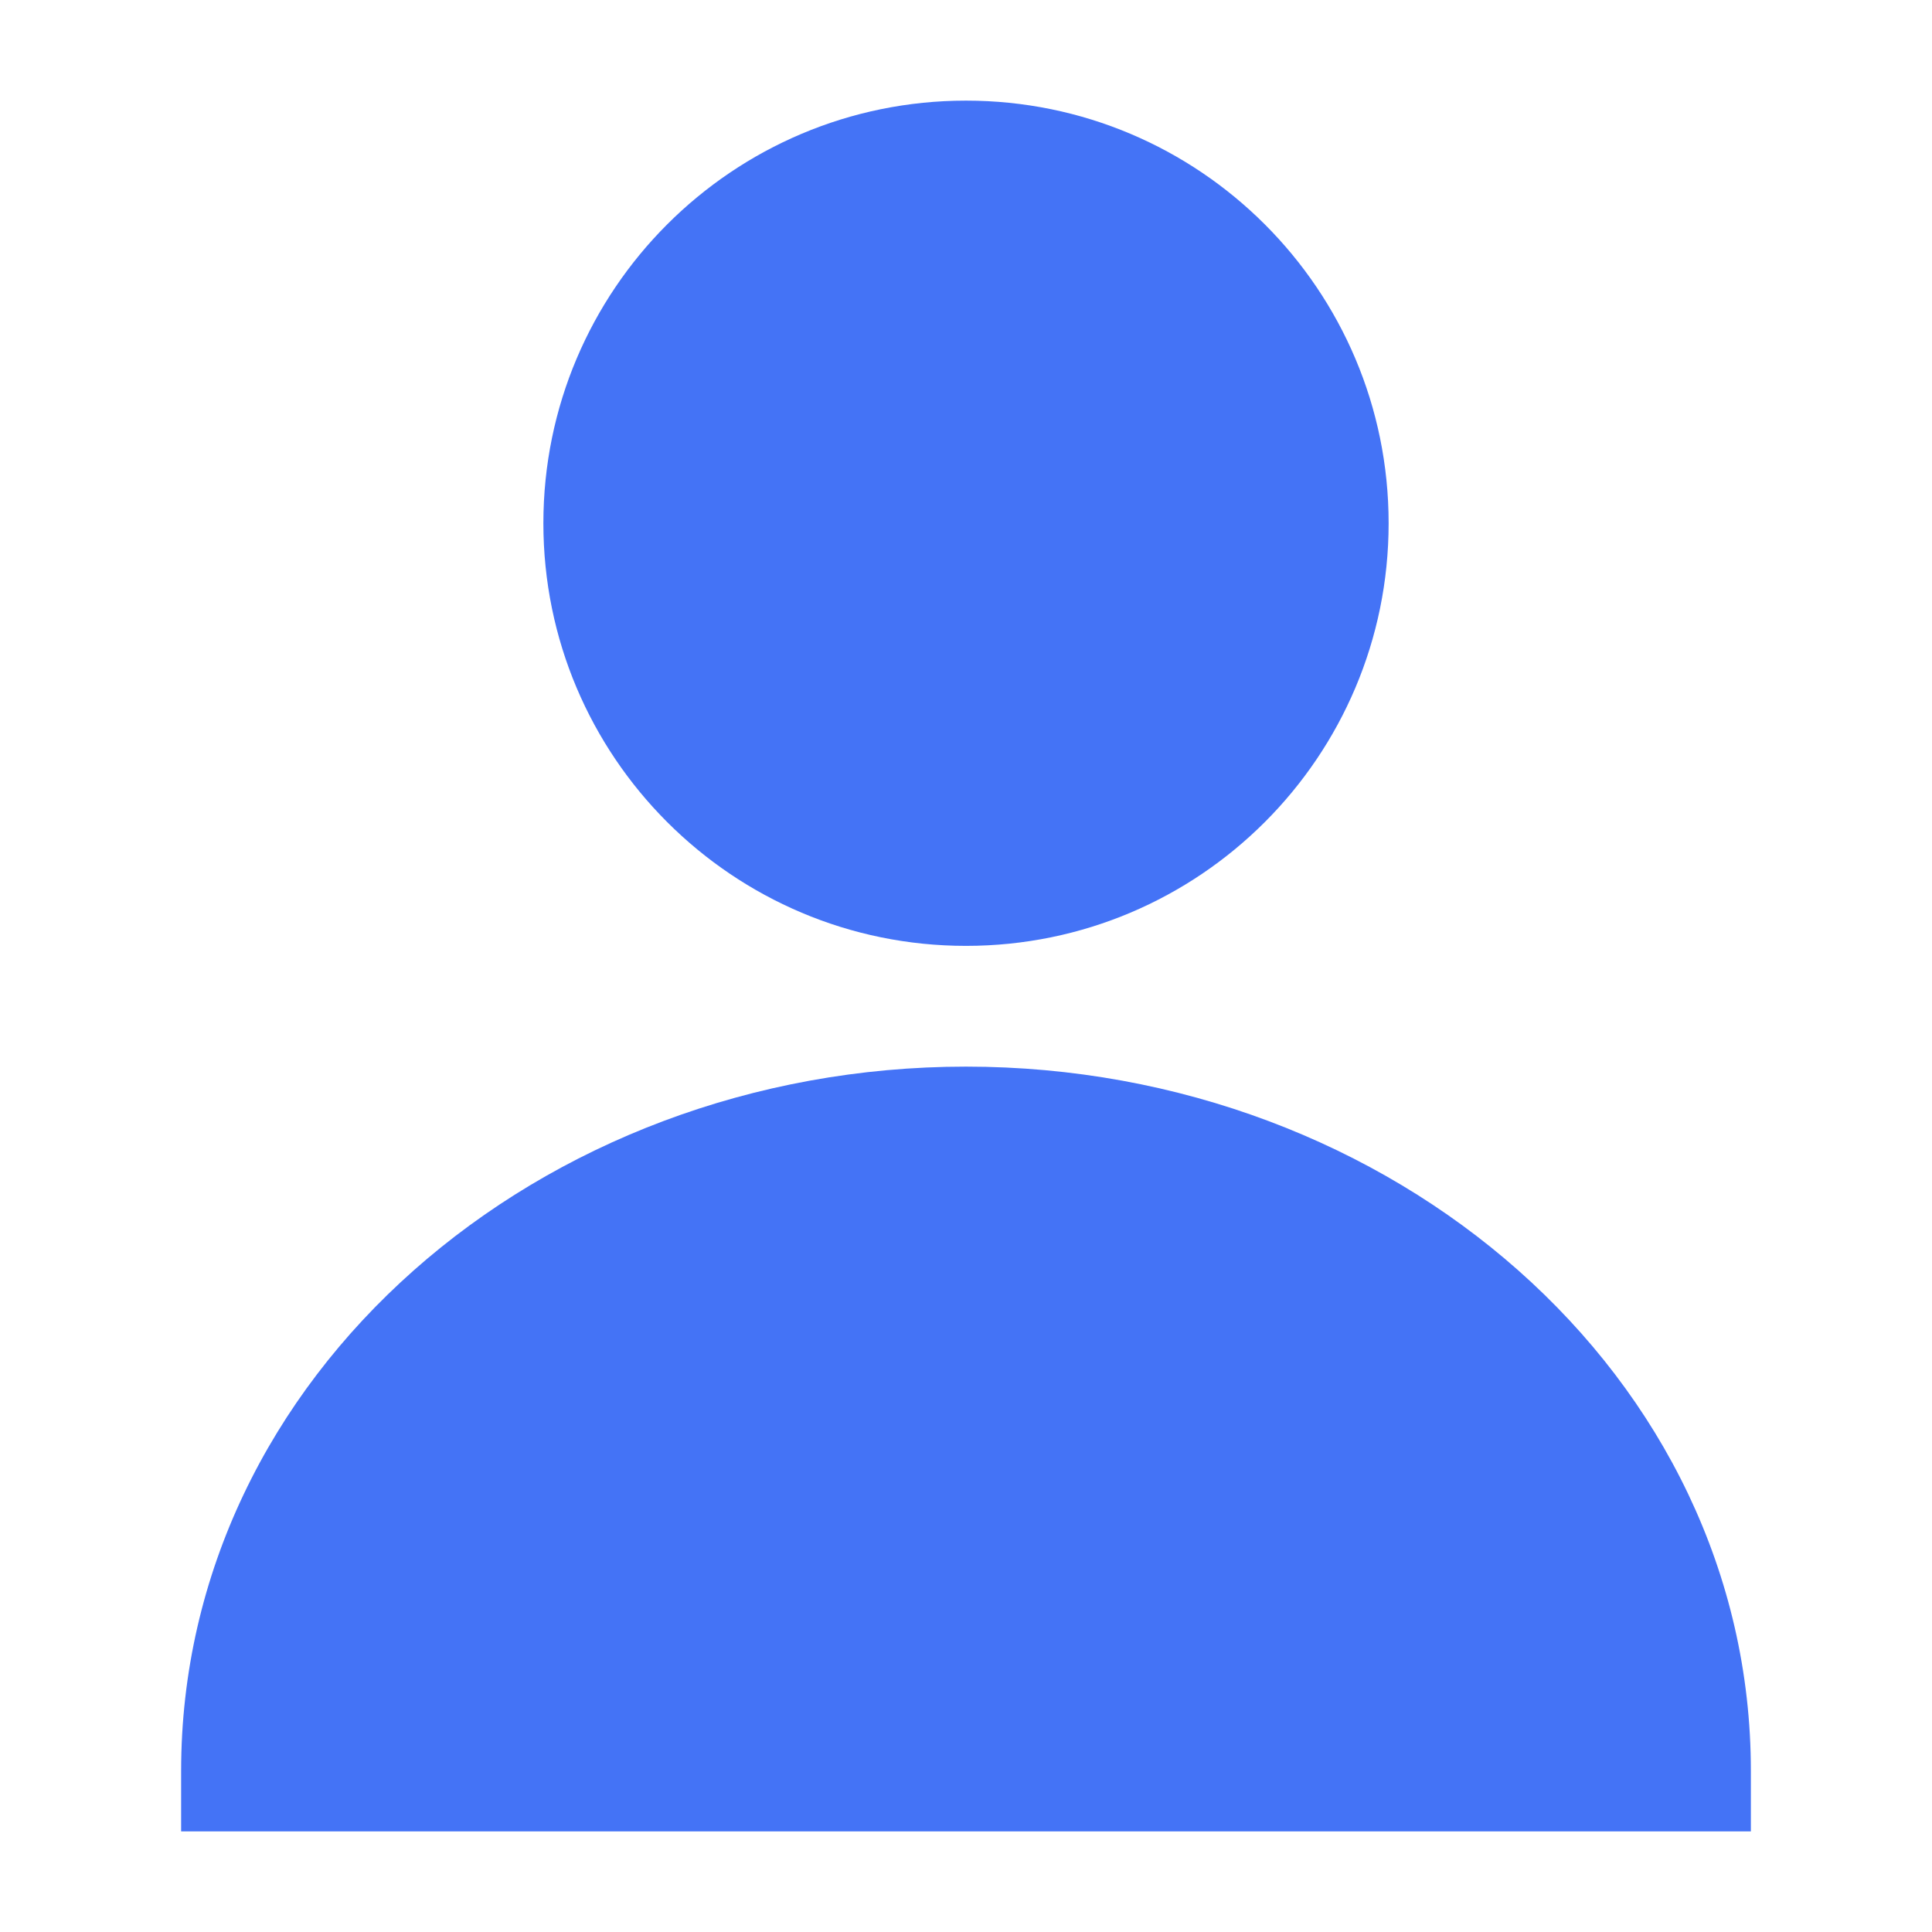 <svg xmlns="http://www.w3.org/2000/svg" viewBox="0 0 24 24" width="24" height="24" color="#4473f6" fill="none">
    <path d="M2.25 22C2.25 17.087 6.701 13.25 12 13.25C17.299 13.25 21.75 17.087 21.75 22V22.75H2.25V22Z" fill="currentColor" />
    <path d="M6.75 6.5C6.75 3.6 9.101 1.25 12 1.25C14.899 1.25 17.25 3.6 17.25 6.5C17.25 9.399 14.899 11.75 12 11.75C9.101 11.75 6.75 9.399 6.75 6.5Z" fill="currentColor" />
</svg>
